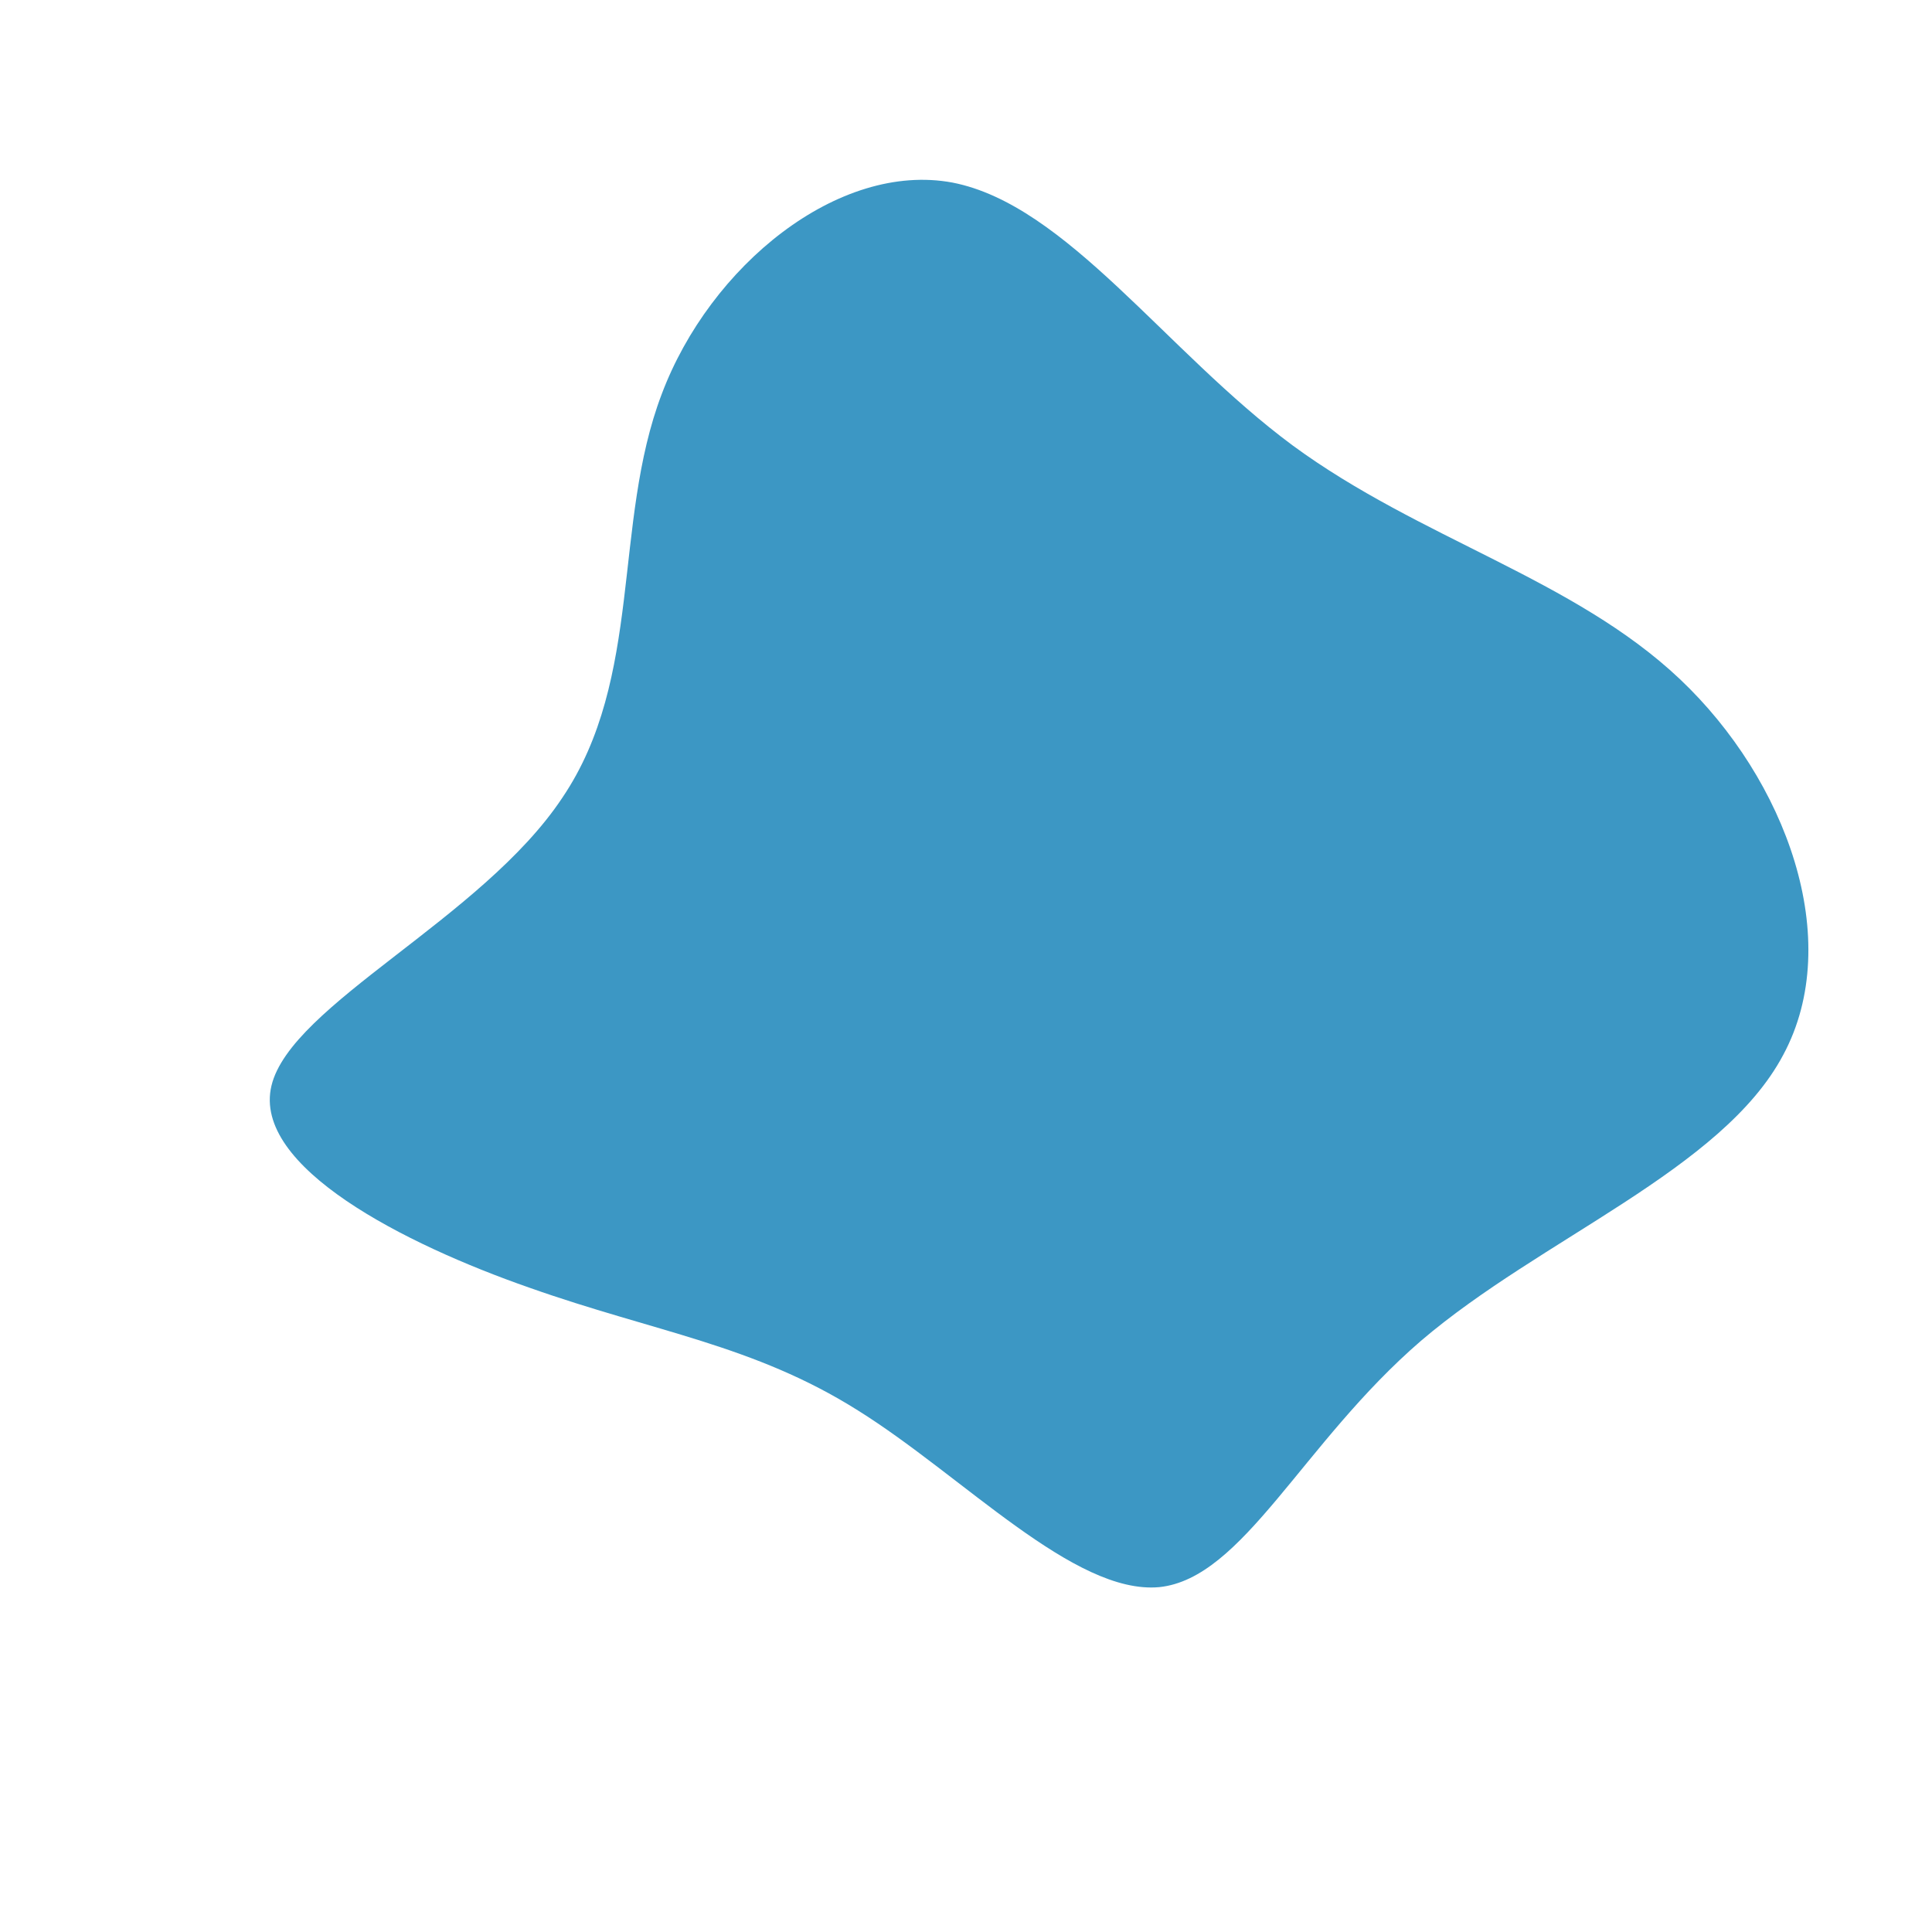 <?xml version="1.0" standalone="no"?>
<svg viewBox="0 0 200 200" xmlns="http://www.w3.org/2000/svg">
  <path fill="#3C97C4" d="M33.8,-53.9C47,-44.2,62.9,-40.1,73.9,-29.7C84.9,-19.3,91,-2.7,84.6,9.2C78.3,21.1,59.5,28.2,47.1,38.8C34.8,49.4,28.7,63.4,20,64.3C11.2,65.1,-0.3,52.8,-11.2,46C-22,39.2,-32.2,37.9,-45.2,33.3C-58.1,28.8,-73.9,20.8,-71.9,12.4C-69.9,4,-50.1,-4.9,-41.8,-17.4C-33.4,-29.8,-36.6,-45.8,-31.5,-59.2C-26.5,-72.5,-13.2,-83.3,-1.4,-81.1C10.4,-78.8,20.7,-63.6,33.8,-53.9Z" transform="translate(100 100)" />
</svg>
